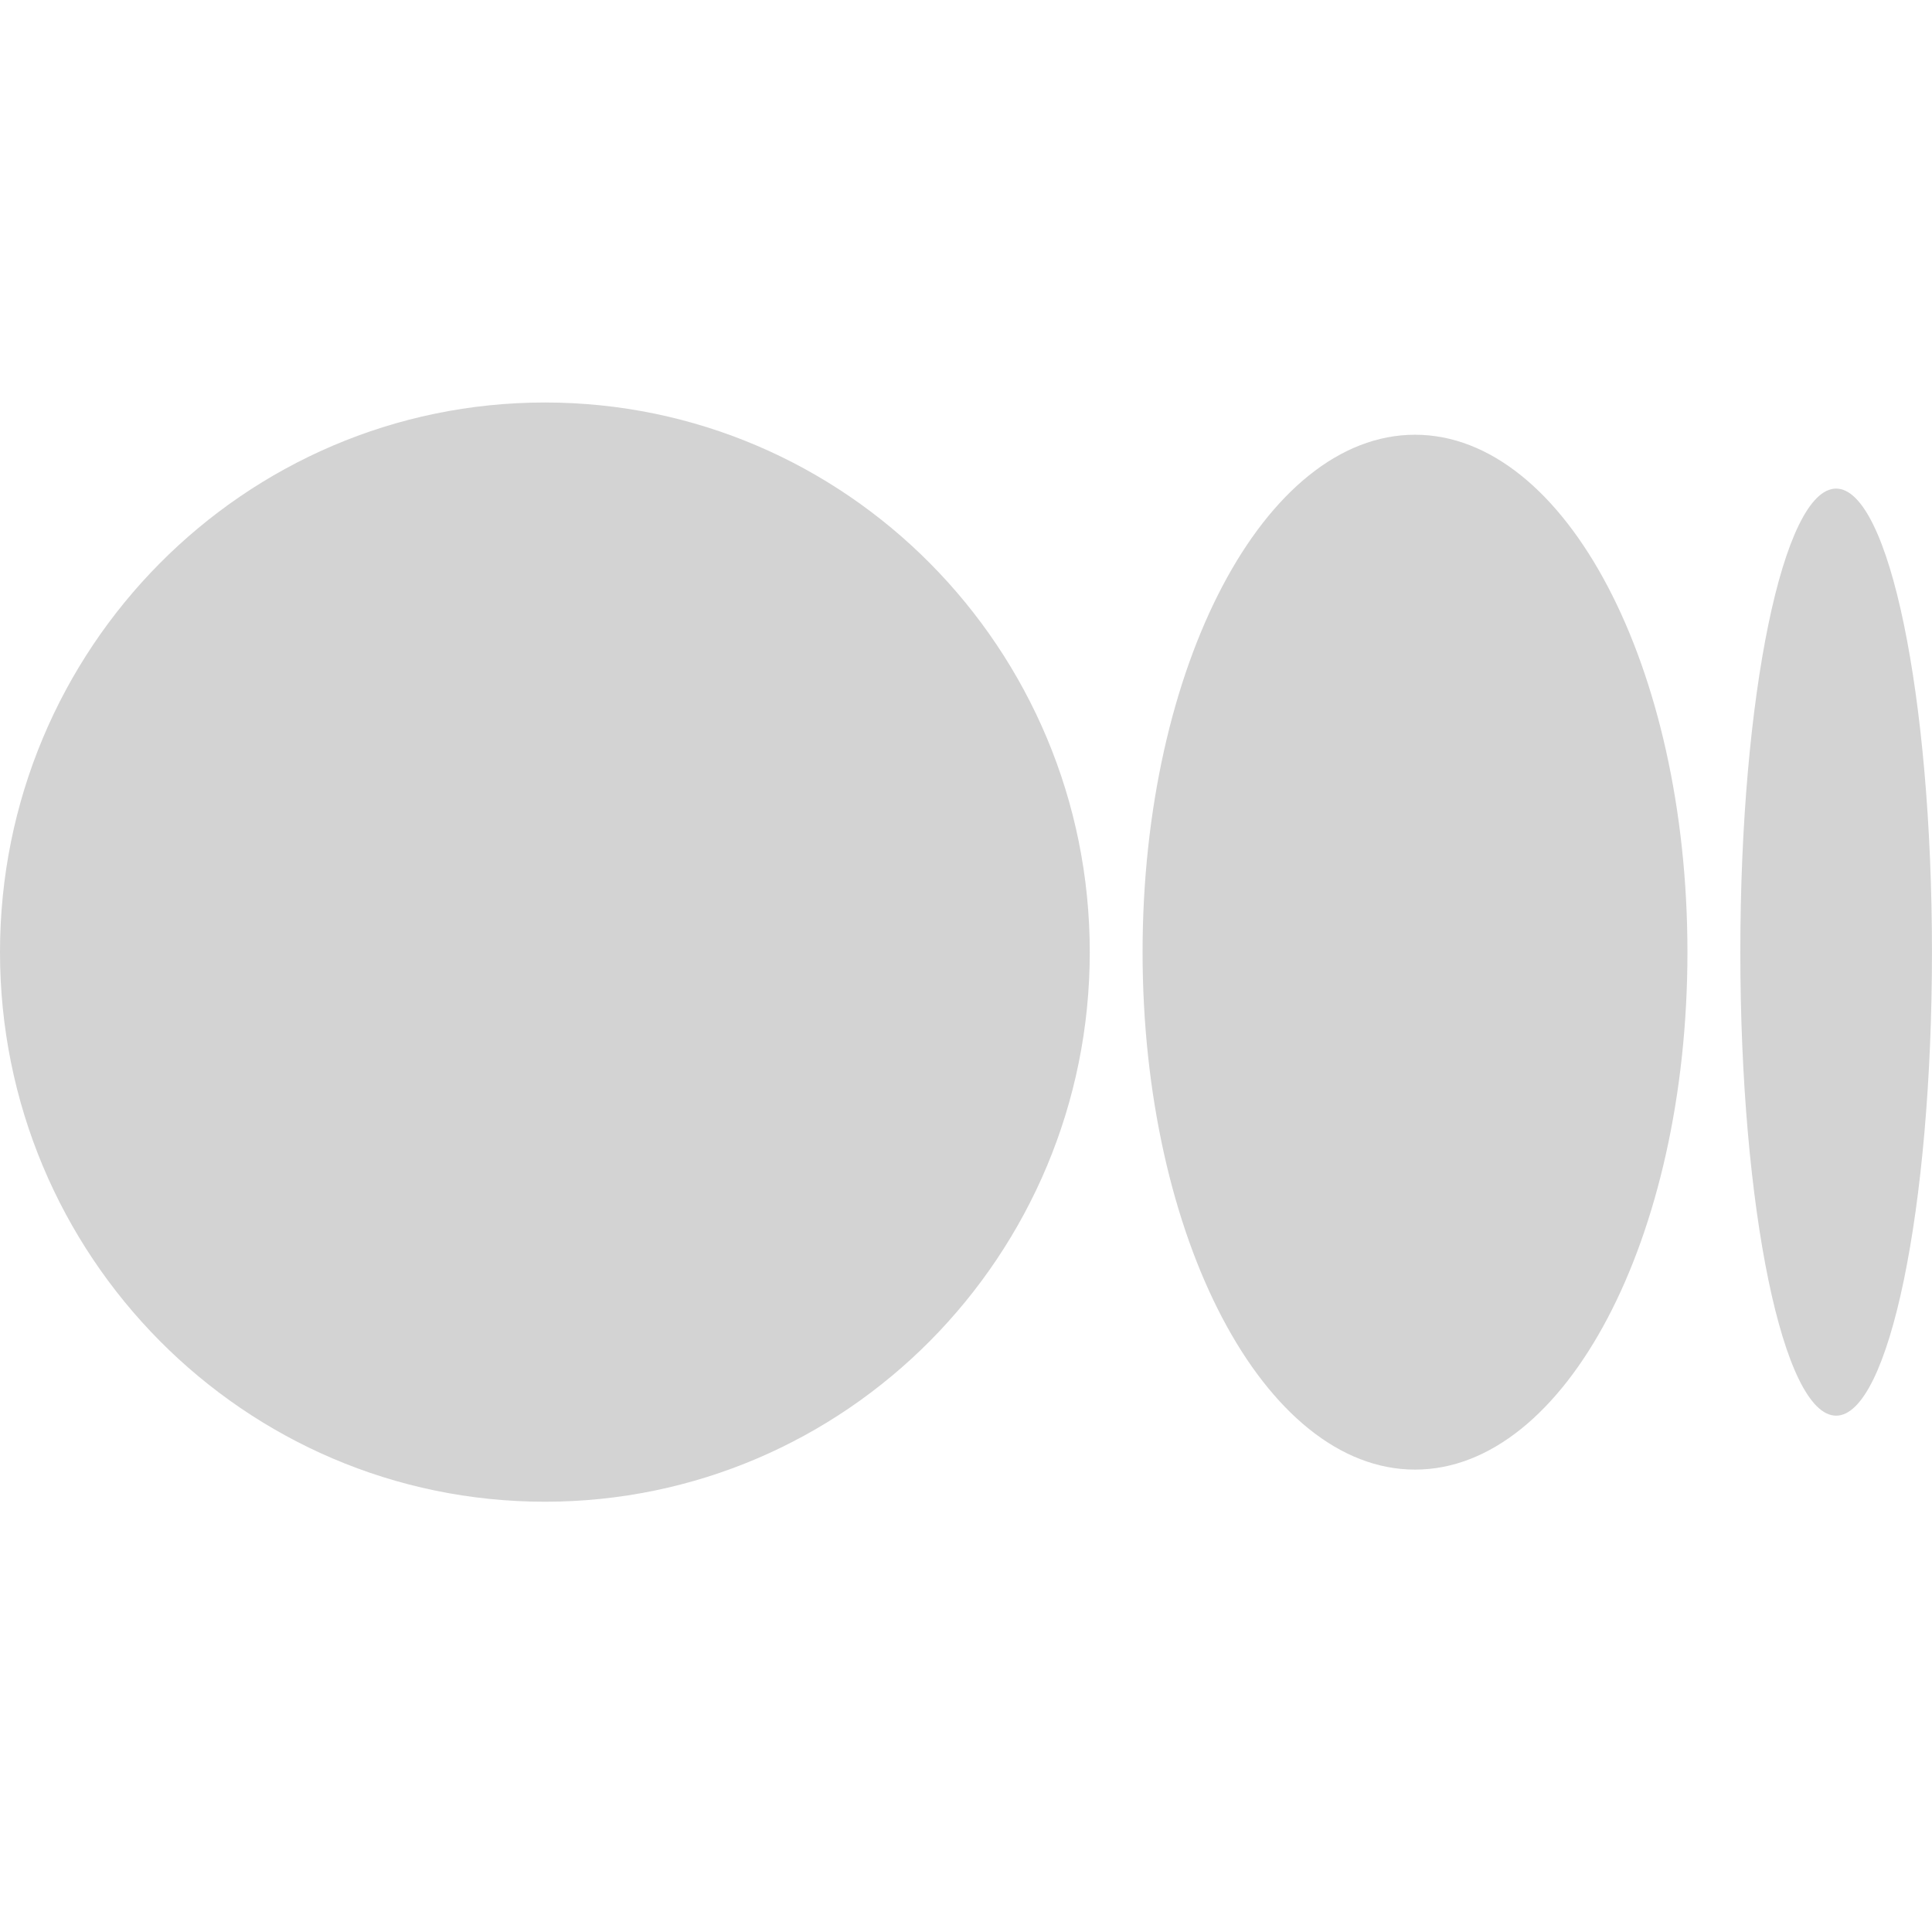 <svg width="48" height="48" viewBox="0 0 48 48" fill="none" xmlns="http://www.w3.org/2000/svg">
<path d="M47.999 23.655C47.999 30.014 46.933 35.172 45.618 35.172C44.303 35.172 43.238 30.015 43.238 23.655C43.238 17.295 44.304 12.139 45.618 12.139C46.933 12.139 47.999 17.295 47.999 23.655Z" fill="#D3D3D3"/>
<path d="M41.924 23.656C41.924 30.755 38.894 36.512 35.156 36.512C31.417 36.512 28.387 30.755 28.387 23.656C28.387 16.558 31.417 10.801 35.155 10.801C38.893 10.801 41.924 16.556 41.924 23.656" fill="#D3D3D3"/>
<path d="M27.075 23.655C27.075 31.197 21.014 37.31 13.538 37.31C6.061 37.31 0 31.195 0 23.655C0 16.115 6.061 10 13.538 10C21.014 10 27.075 16.114 27.075 23.655Z" fill="#D3D3D3"/>
</svg>
